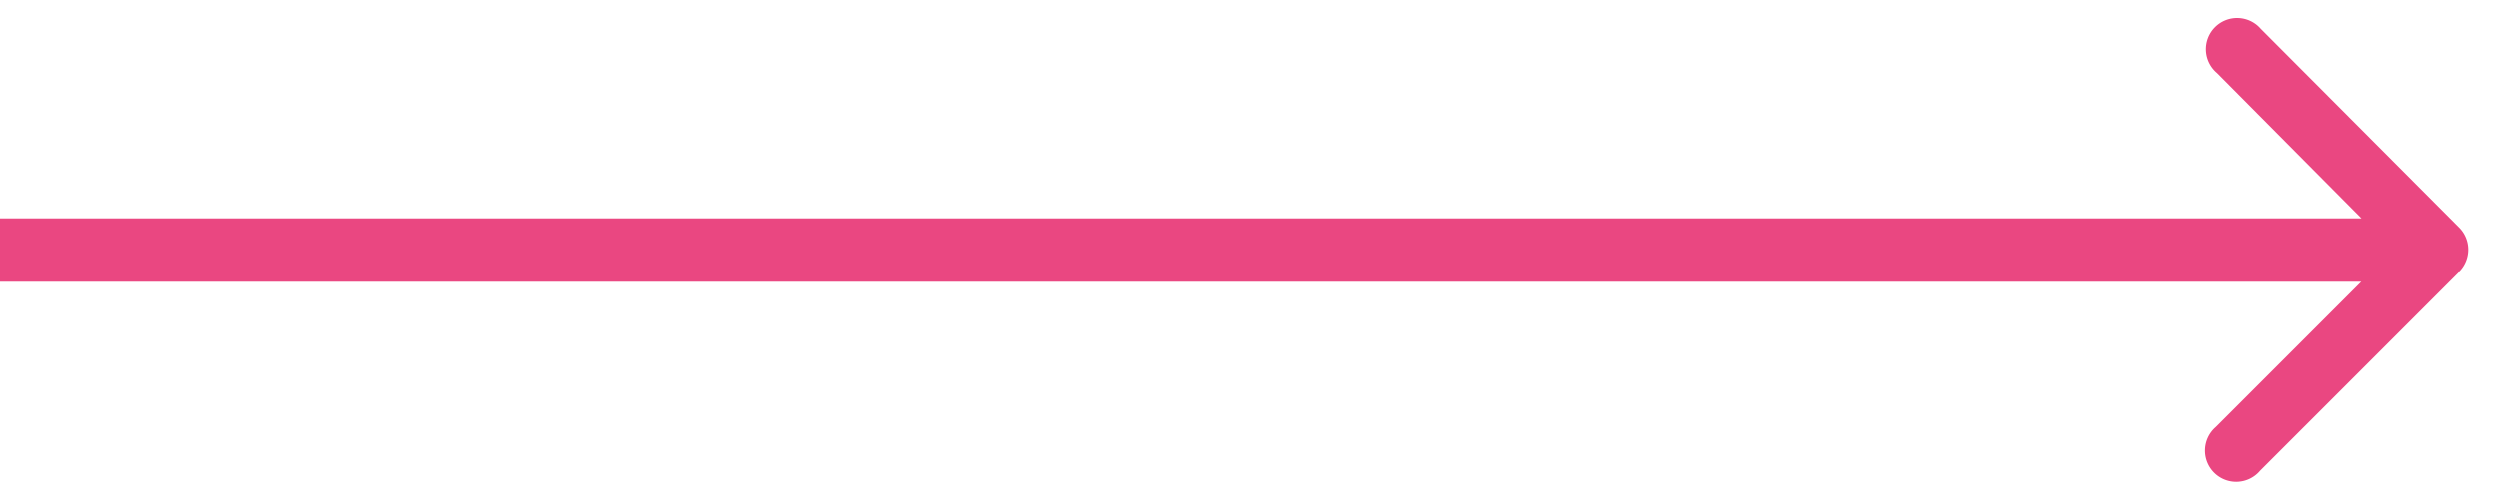 <svg width="40" height="8" viewBox="0 0 40 8" fill="none" xmlns="http://www.w3.org/2000/svg"><path d="M39.35 4.35a.5.5 0 000-.7L36.17.46a.5.5 0 10-.7.71L38.28 4l-2.83 2.83a.5.5 0 10.71.7l3.18-3.18zM0 4.5h39v-1H0v1z" fill="#EA4781"/></svg>